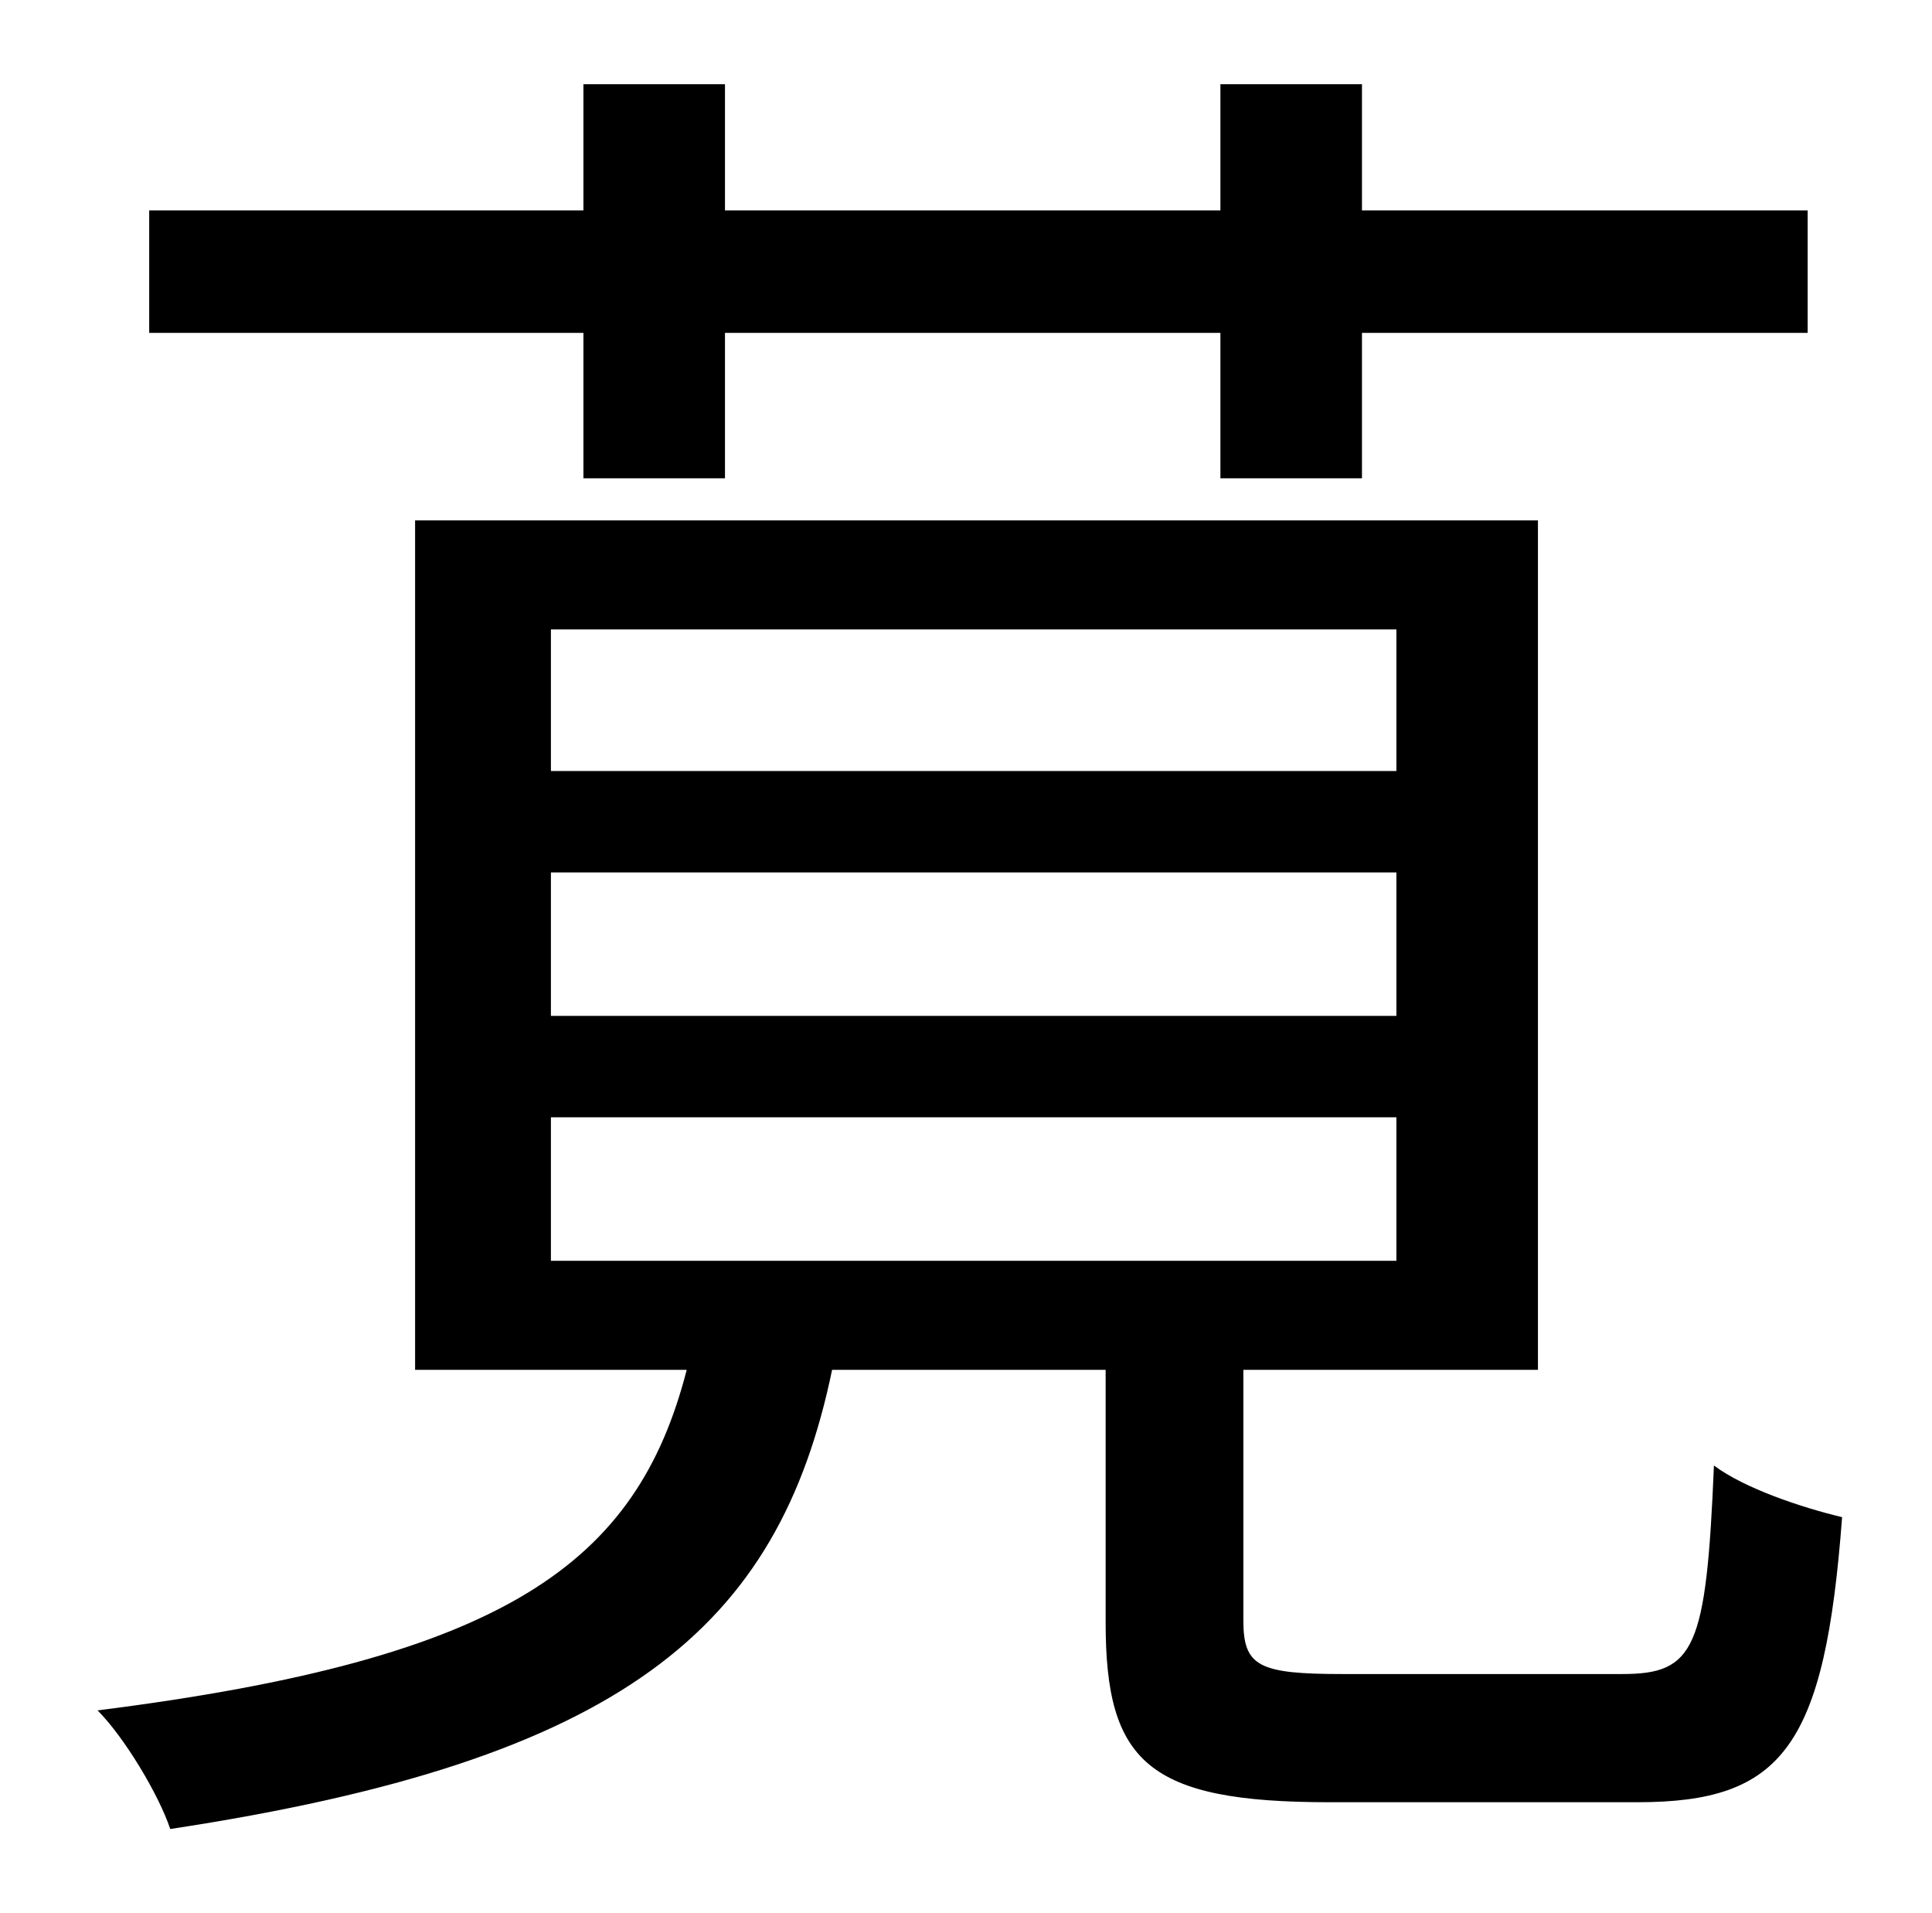 <?xml version="1.0" standalone="no"?>
<!DOCTYPE svg PUBLIC "-//W3C//DTD SVG 1.1//EN" "http://www.w3.org/Graphics/SVG/1.1/DTD/svg11.dtd" >
<svg xmlns="http://www.w3.org/2000/svg" xmlns:xlink="http://www.w3.org/1999/xlink" version="1.1" viewBox="-10 0 1010 1000">
   <path fill="currentColor"
d="M295 250v-76h-227v-64h227v-66h74v66h259v-66h74v66h233v64h-233v76h-74v-76h-259v76h-74zM278 584v75h442v-75h-442zM278 456v75h442v-75h-442zM278 329v74h442v-74h-442zM692 875h146c38 0 44 -13 48 -109c16 12 46 22 67 27c-9 120 -31 149 -107 149h-161
c-95 0 -117 -21 -117 -94v-132h-143c-28 135 -109 204 -346 240c-6 -18 -24 -48 -38 -62c214 -27 282 -77 308 -178h-142v-444h587v444h-154v131c0 24 8 28 52 28z" />
</svg>
